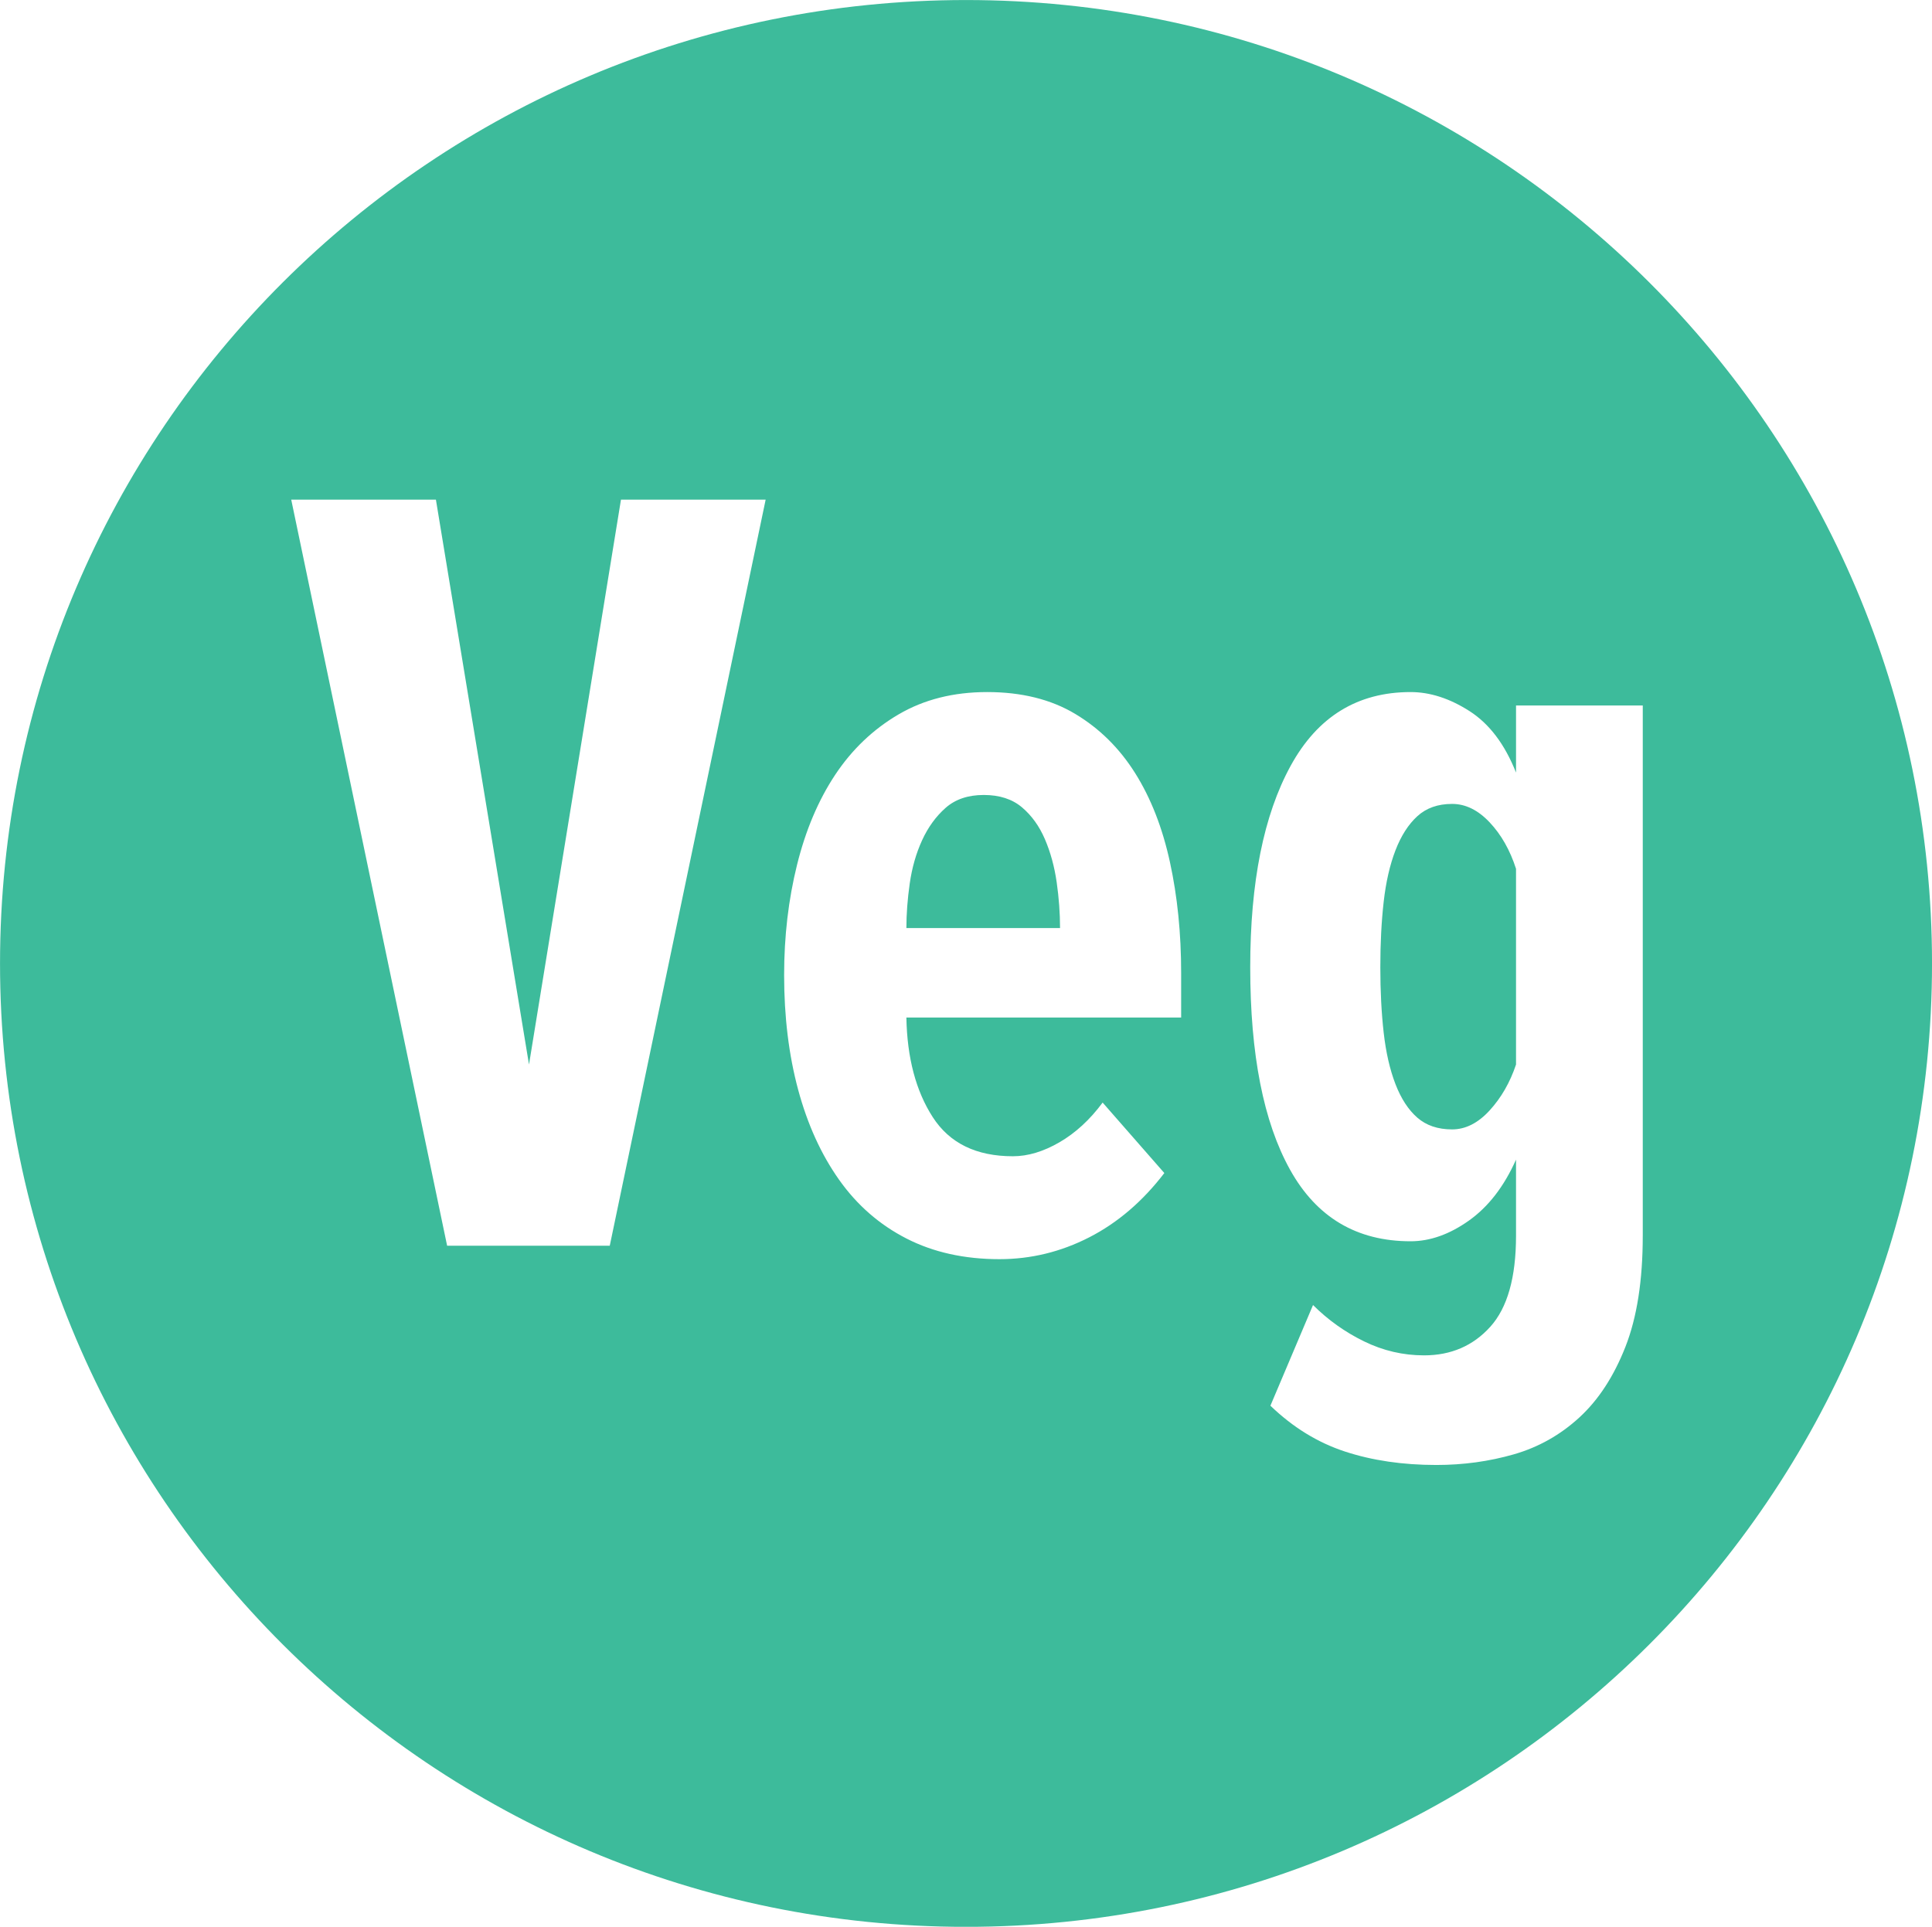 <?xml version="1.0" encoding="utf-8"?>
<!-- Generator: Adobe Illustrator 16.0.0, SVG Export Plug-In . SVG Version: 6.00 Build 0)  -->
<!DOCTYPE svg PUBLIC "-//W3C//DTD SVG 1.1//EN" "http://www.w3.org/Graphics/SVG/1.1/DTD/svg11.dtd">
<svg version="1.1" id="Layer_1" xmlns="http://www.w3.org/2000/svg" xmlns:xlink="http://www.w3.org/1999/xlink" x="0px" y="0px"
	 width="812px" height="809.97px" viewBox="0 0 812 809.97" enable-background="new 0 0 812 809.97" xml:space="preserve">
<g id="Veg">
	<g>
		<path fill="#3DBB9B" d="M610.301,337.941c-5.971,0-10.842,1.724-14.612,5.172c-3.771,3.447-6.834,8.229-9.191,14.342
			c-2.356,6.112-4.007,13.322-4.949,21.629c-0.941,8.307-1.414,17.476-1.414,27.507c0,10.03,0.473,19.199,1.414,27.507
			c0.942,8.308,2.593,15.517,4.949,21.629c2.357,6.112,5.421,10.814,9.191,14.105c3.771,3.292,8.643,4.938,14.612,4.938
			c5.656,0,10.92-2.663,15.791-7.992c4.87-5.329,8.562-11.755,11.077-19.278v-82.285c-2.515-7.837-6.207-14.341-11.077-19.514
			C621.221,340.527,615.957,337.941,610.301,337.941z M439.157,352.753c-2.357-5.486-5.578-9.953-9.663-13.401
			c-4.085-3.446-9.428-5.172-16.026-5.172c-6.6,0-11.94,1.804-16.026,5.407c-4.086,3.605-7.386,8.15-9.898,13.636
			c-2.514,5.486-4.242,11.521-5.186,18.104c-0.942,6.583-1.414,12.853-1.414,18.809h64.578c0-6.27-0.473-12.694-1.414-19.277
			C443.165,364.274,441.514,358.238,439.157,352.753z M406.006,0.014C181.786,0.014,0.012,181.326,0.012,405
			c0,223.668,181.774,404.986,405.994,404.986c224.225,0,406.003-181.318,406.003-404.986
			C812.009,181.326,630.229,0.014,406.006,0.014z M256.274,523.67h-68.35l-65.521-313.623h60.807l39.124,237.451l38.652-237.451
			h60.807L256.274,523.67z M496.429,427.75H380.942c0.313,16.927,4.007,30.876,11.077,41.848s18.306,16.457,33.702,16.457
			c6.285,0,12.807-1.96,19.562-5.878s12.806-9.481,18.146-16.691l25.927,29.623c-9.113,11.911-19.642,20.924-31.582,27.036
			c-11.941,6.111-24.513,9.169-37.71,9.169c-14.771,0-27.812-2.899-39.124-8.698c-11.312-5.8-20.74-14.028-28.282-24.687
			c-7.542-10.657-13.276-23.274-17.205-37.852c-3.928-14.576-5.893-30.642-5.893-48.195c0-16.3,1.808-31.737,5.422-46.313
			c3.612-14.576,8.956-27.193,16.025-37.853c7.07-10.657,15.948-19.121,26.633-25.391c10.685-6.271,23.098-9.403,37.238-9.403
			c14.455,0,26.789,3.057,37.002,9.168c10.213,6.113,18.619,14.42,25.219,24.921s11.471,22.962,14.612,37.381
			c3.143,14.421,4.714,29.938,4.714,46.551v18.808H496.429z M690.434,519.438c0,18.809-2.436,34.403-7.307,46.785
			s-11.312,22.256-19.326,29.622c-8.013,7.366-17.205,12.539-27.575,15.518c-10.369,2.978-21.212,4.467-32.523,4.467
			c-14.142,0-26.946-1.881-38.417-5.644c-11.47-3.761-21.918-10.188-31.346-19.276l17.911-42.318
			c6.285,6.271,13.435,11.363,21.447,15.281c8.015,3.919,16.419,5.878,25.219,5.878c11.312,0,20.583-3.997,27.812-11.99
			c7.228-7.993,10.842-20.768,10.842-38.32v-31.975c-5.028,11.285-11.628,19.827-19.798,25.626
			c-8.171,5.799-16.341,8.698-24.512,8.698c-22.625,0-39.518-10.03-50.673-30.093s-16.732-48.432-16.732-85.105
			c0-35.734,5.656-63.947,16.969-84.636c11.313-20.689,28.125-31.033,50.438-31.033c8.171,0,16.42,2.664,24.747,7.993
			s14.849,13.949,19.562,25.86v-28.212h53.266v222.874H690.434z"/>
	</g>
</g>
</svg>
